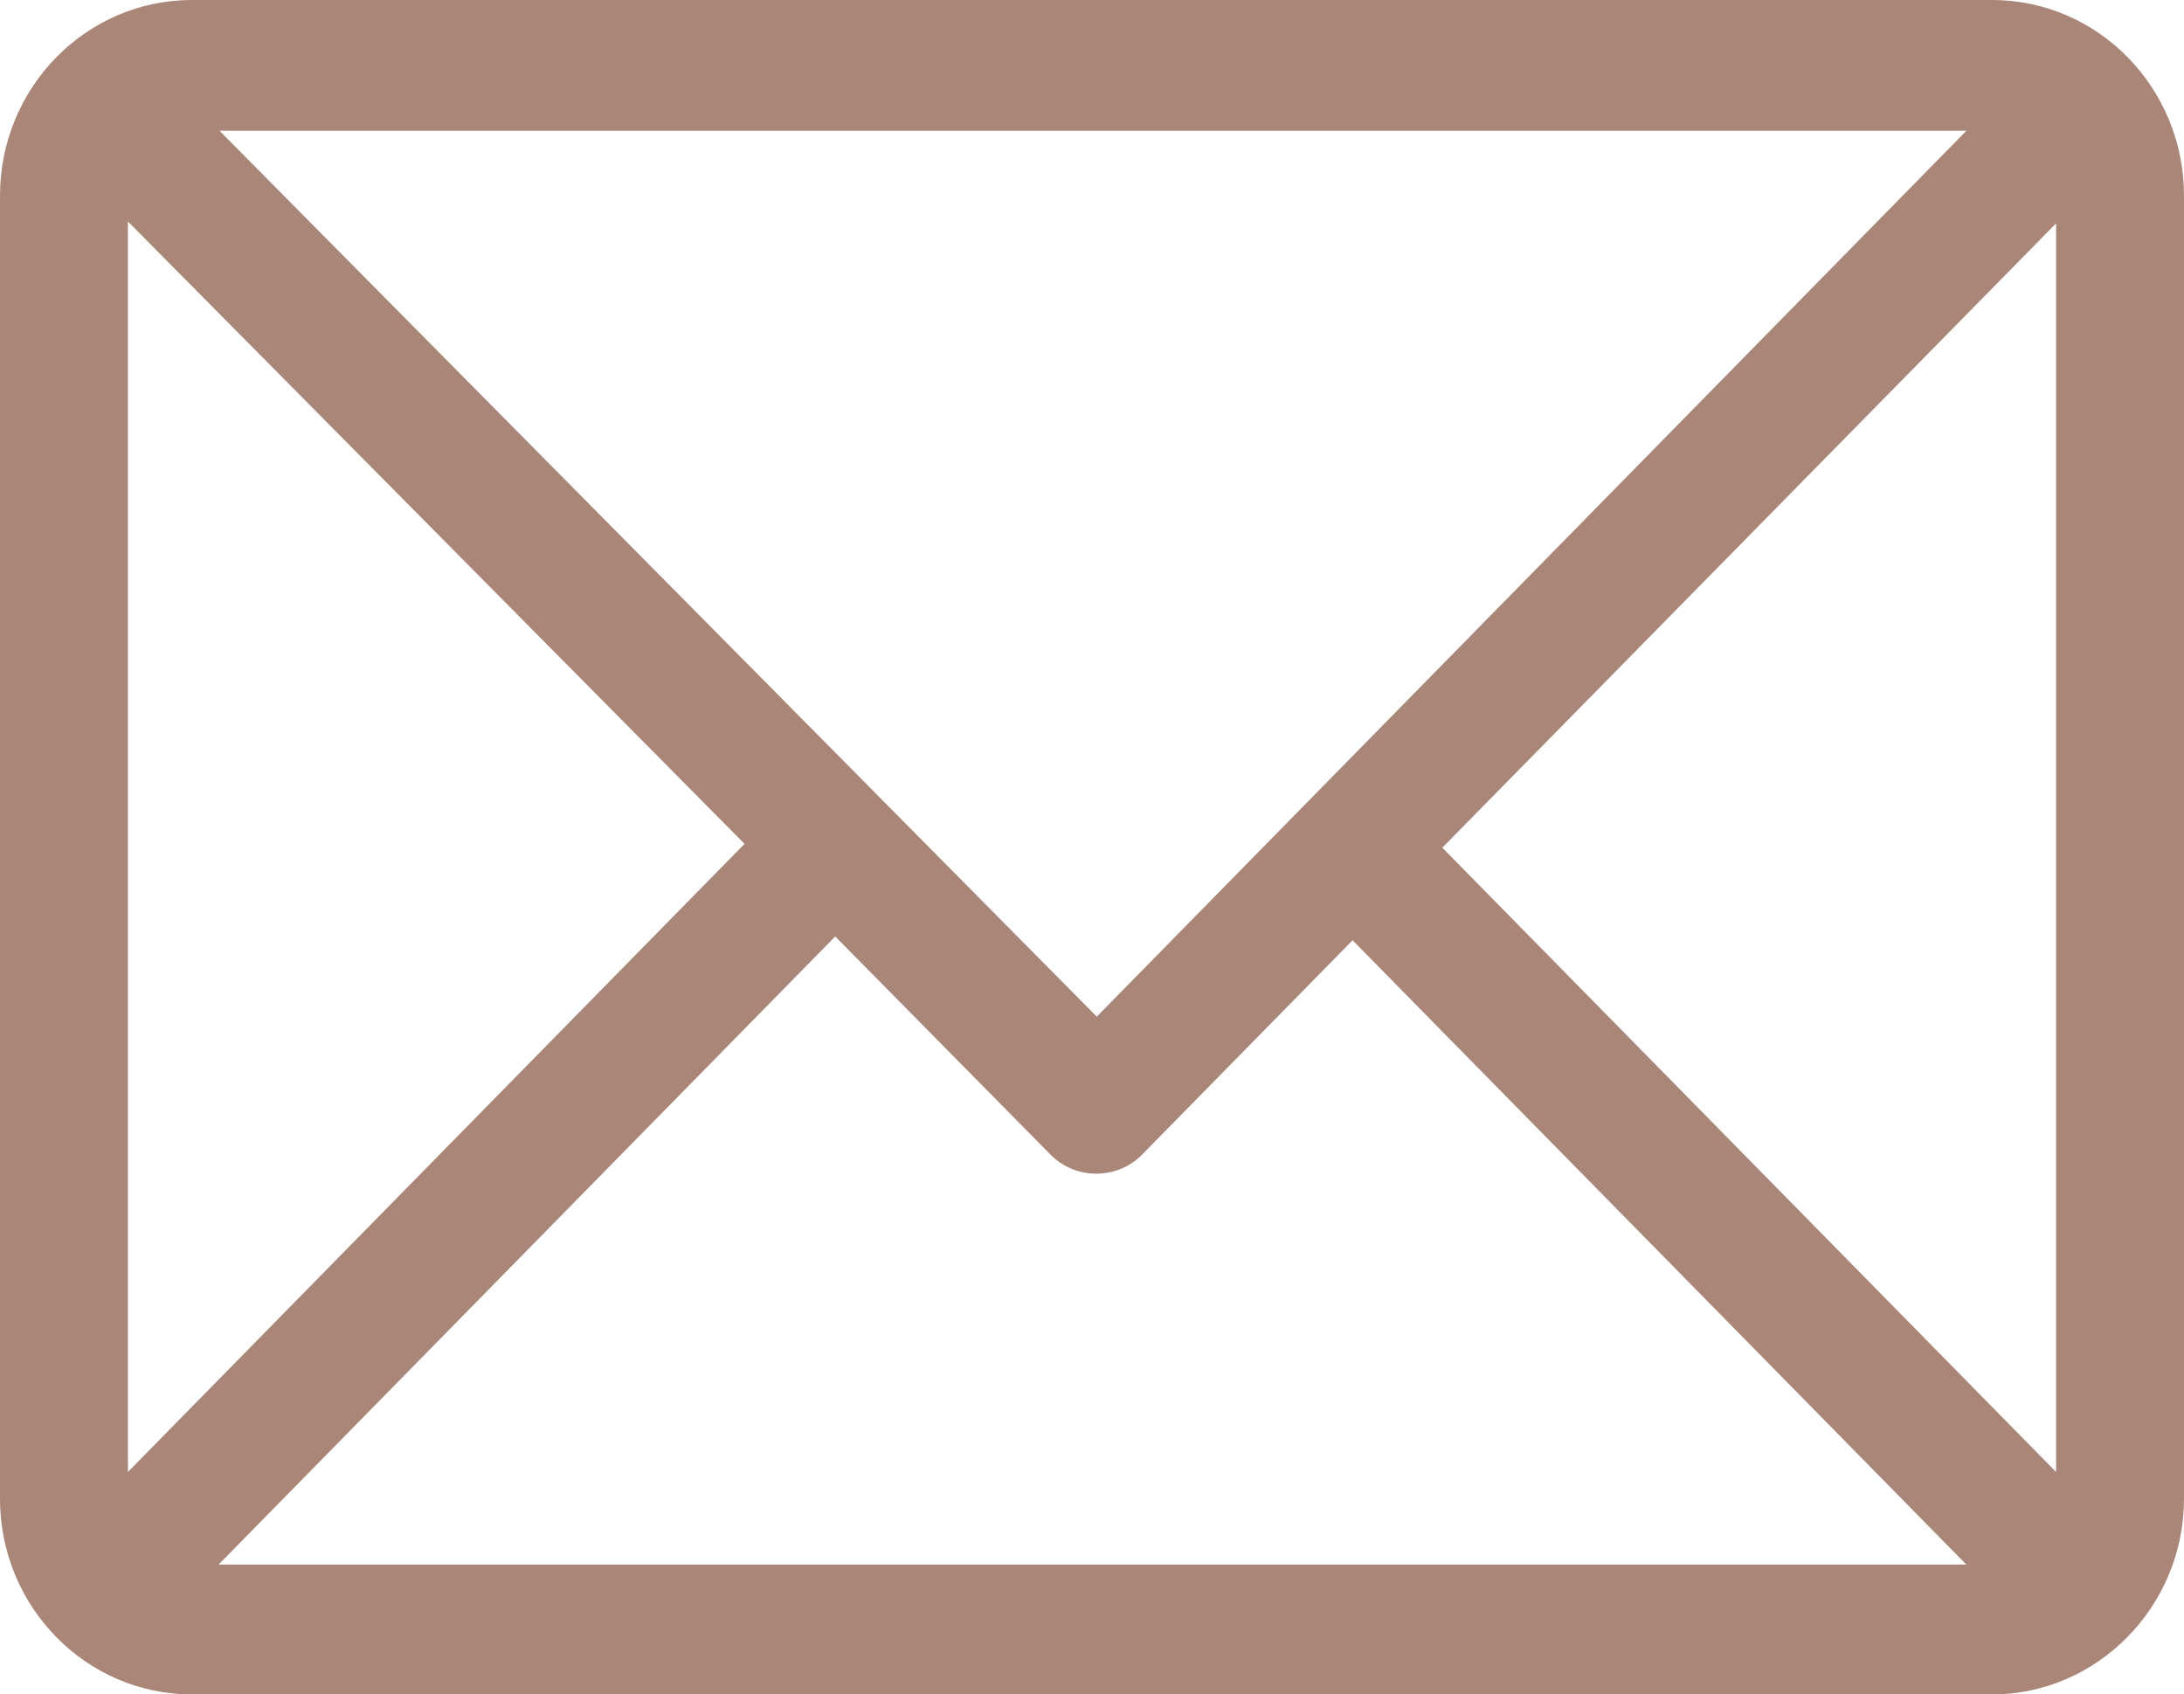 <?xml version="1.0" encoding="utf-8"?>
<!-- Generator: Adobe Illustrator 25.2.0, SVG Export Plug-In . SVG Version: 6.00 Build 0)  -->
<svg version="1.1" id="Camada_1" xmlns="http://www.w3.org/2000/svg" xmlns:xlink="http://www.w3.org/1999/xlink" x="0px" y="0px"
	 viewBox="0 0 22.88 17.75" style="enable-background:new 0 0 22.88 17.75;" xml:space="preserve">
<style type="text/css">
	.st0{fill:#AA8679;}
</style>
<g>
	<g>
		<g>
			<path class="st0" d="M20.87,0H2.01C0.9,0,0,0.92,0,2.05V15.7c0,1.13,0.9,2.05,2.01,2.05h18.86c1.1,0,2.01-0.92,2.01-2.05V2.05
				C22.88,0.92,21.98,0,20.87,0z M20.6,1.37l-9.11,9.28L2.3,1.37H20.6z M1.34,15.42V2.32L7.8,8.84L1.34,15.42z M2.29,16.39
				l6.46-6.58l2.26,2.29c0.26,0.26,0.69,0.26,0.95,0l2.21-2.25l6.43,6.54H2.29z M21.54,15.42l-6.43-6.54l6.43-6.54V15.42z"/>
		</g>
	</g>
</g>
</svg>
